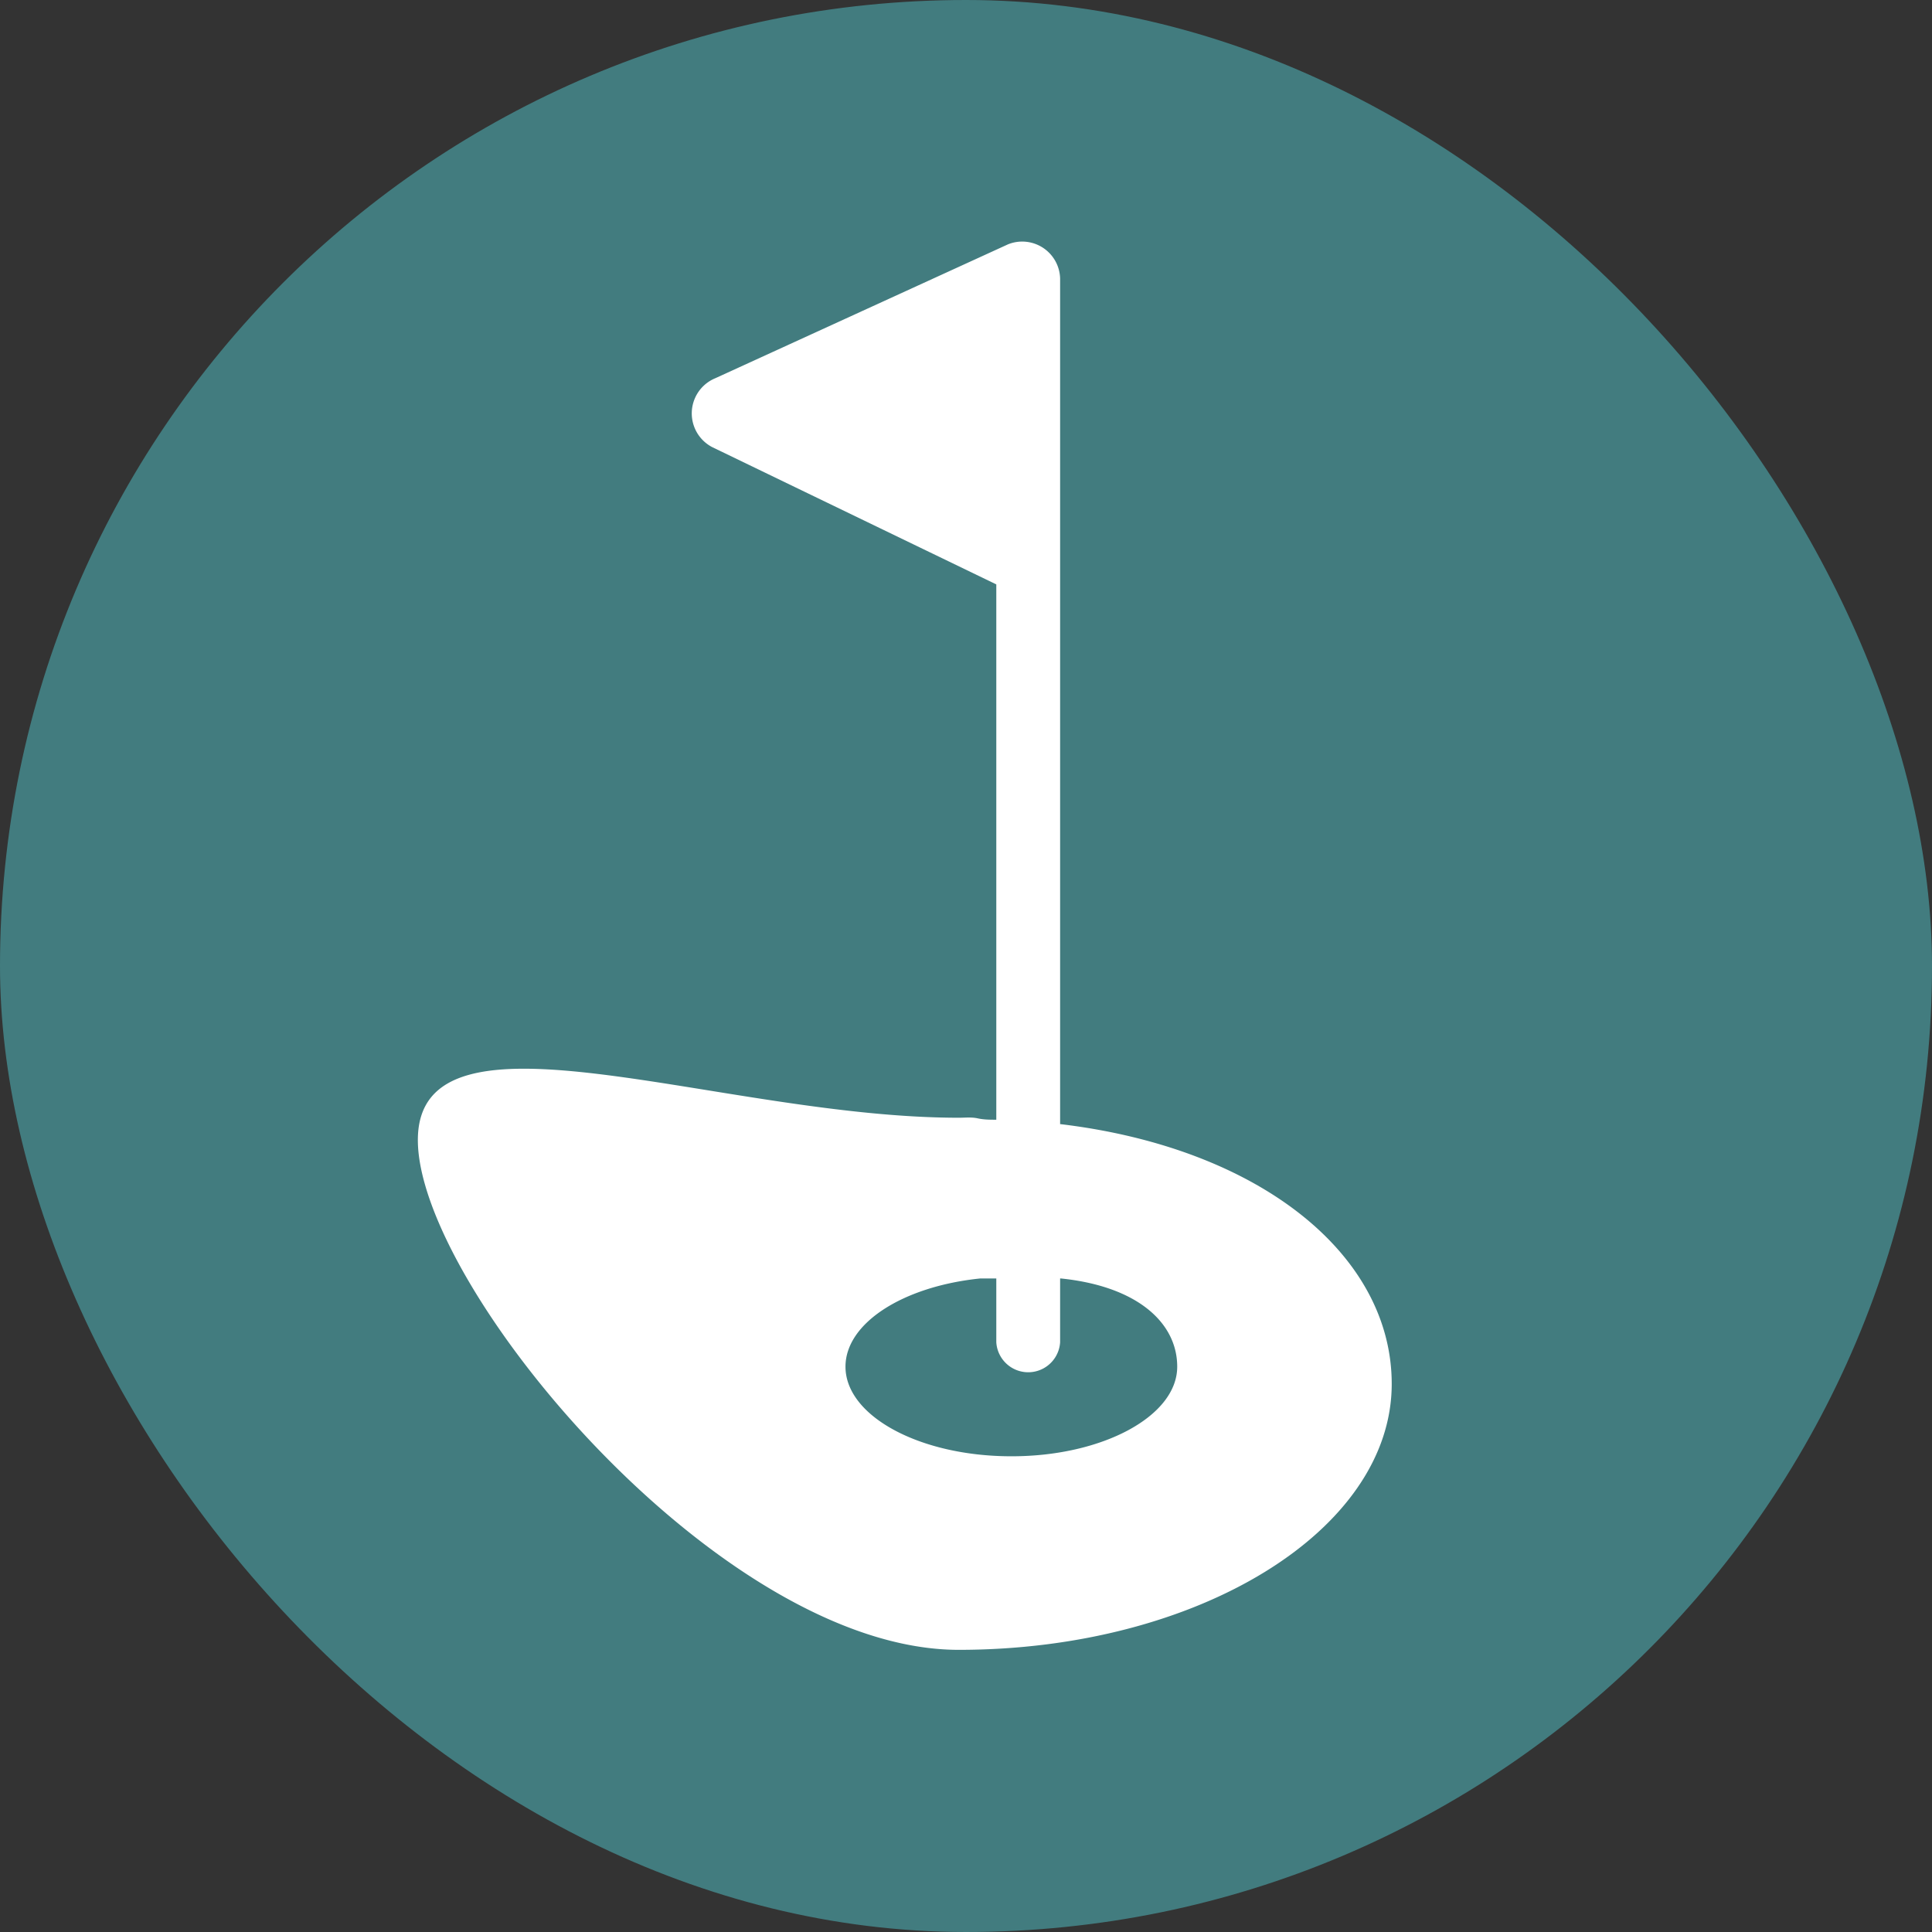 <svg xmlns="http://www.w3.org/2000/svg" width="5.5mm" height="5.5mm" viewBox="0 0 15.591 15.591">
  <rect x="0" y="0" width="15.591" height="15.591" fill="#333333" stroke="none"/>
  <rect width="15.591" height="15.591" rx="7.795" fill="#427c7f"/>
  <path d="M8.561,9.072H8.555V2.729l0,0,0-.482a.306.306,0,0,0-.421-.275L5.773,3.052a.307.307,0,0,0-.026.556L8.04,4.716v4.32c-.049,0-.1,0-.15-.011s-.1-.005-.153-.005c-1.929,0-4.365-1-4.365.18s2.436,4.114,4.365,4.114,3.494-.962,3.494-2.146C11.231,10.124,10.165,9.265,8.561,9.072Zm-.4,2.68c-.739,0-1.338-.325-1.338-.723,0-.354.469-.649,1.088-.712H8.04v.515a.258.258,0,0,0,.515,0v-.515h.006c.618.063.939.358.939.712C9.5,11.427,8.9,11.752,8.164,11.752Z" fill="#fff"/>
</svg>
